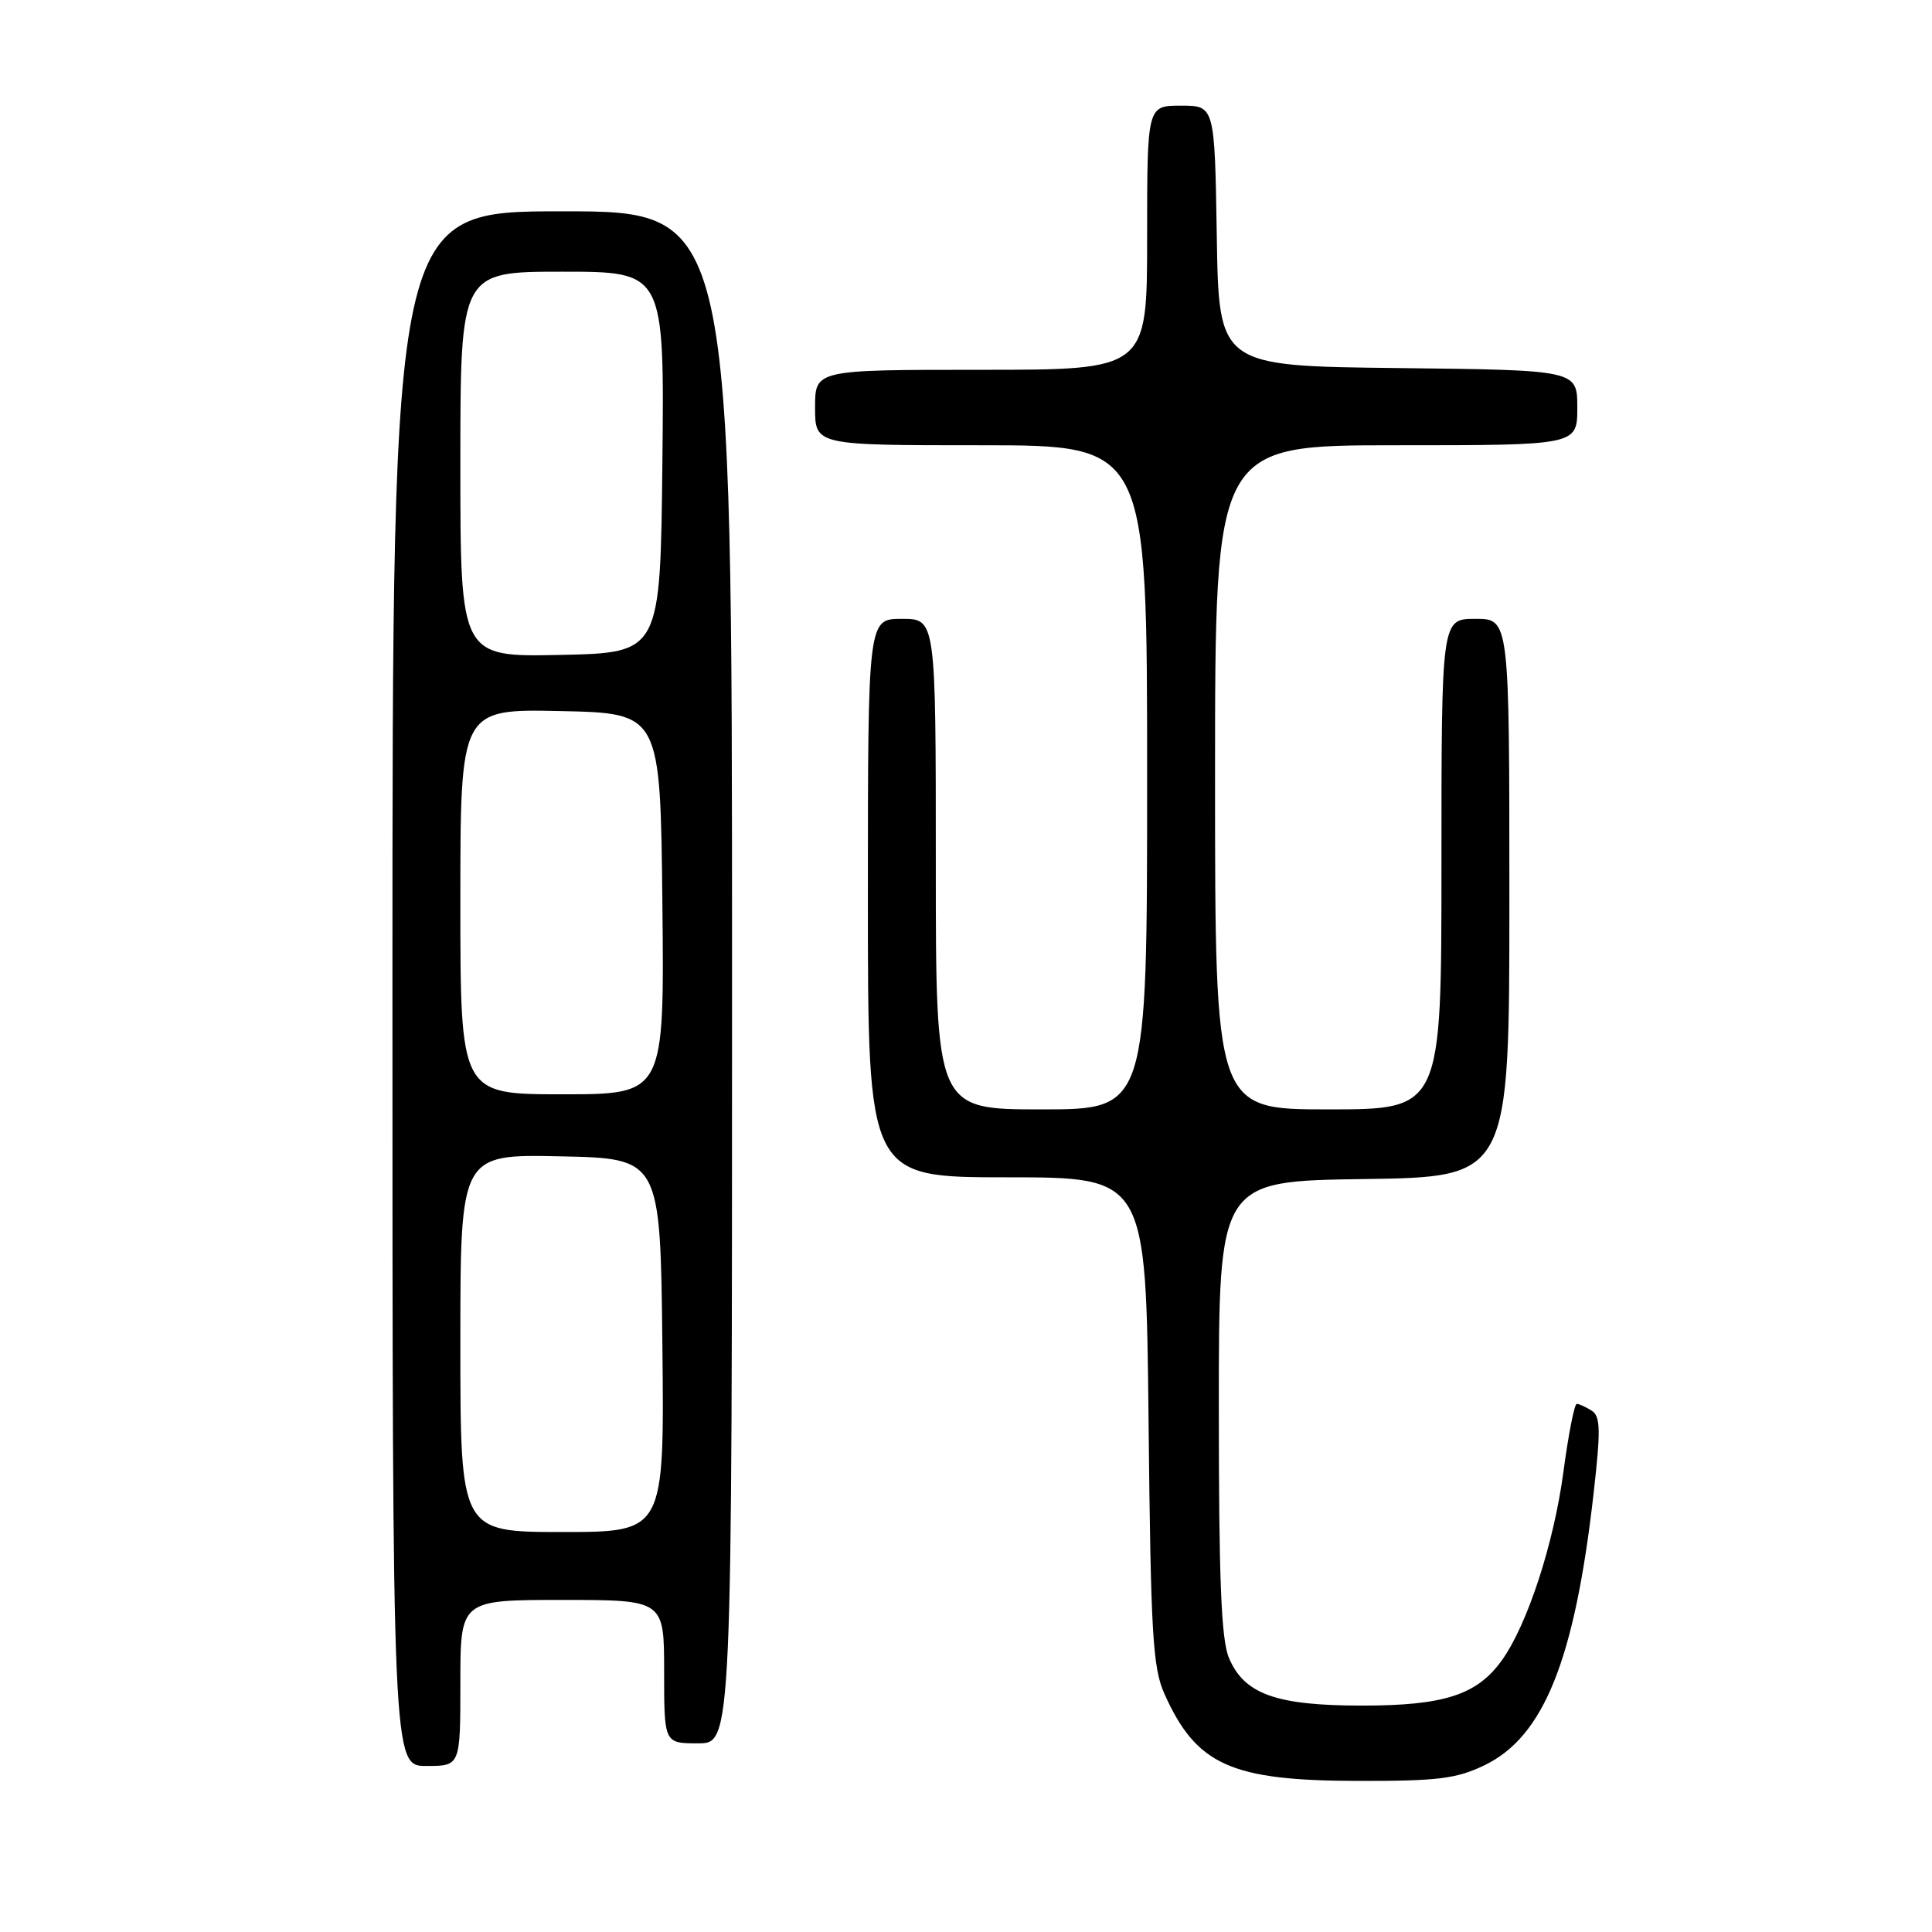 <?xml version="1.0" encoding="UTF-8" standalone="no"?>
<!DOCTYPE svg PUBLIC "-//W3C//DTD SVG 1.1//EN" "http://www.w3.org/Graphics/SVG/1.1/DTD/svg11.dtd" >
<svg xmlns="http://www.w3.org/2000/svg" xmlns:xlink="http://www.w3.org/1999/xlink" version="1.1" viewBox="0 0 256 256">
 <g >
 <path fill="currentColor"
d=" M 196.73 233.89 C 204.57 230.09 208.65 219.93 211.15 197.97 C 212.12 189.43 212.08 187.66 210.90 186.92 C 210.13 186.43 209.24 186.02 208.93 186.02 C 208.62 186.01 207.82 190.07 207.16 195.04 C 205.89 204.53 202.41 215.21 199.04 219.95 C 195.74 224.58 191.39 226.00 180.50 226.00 C 169.10 226.00 164.87 224.49 162.84 219.68 C 161.82 217.26 161.50 209.35 161.50 186.50 C 161.50 156.50 161.50 156.50 180.75 156.23 C 200.00 155.96 200.00 155.96 200.00 118.98 C 200.00 82.00 200.00 82.00 195.50 82.00 C 191.00 82.00 191.00 82.00 191.00 114.50 C 191.00 147.00 191.00 147.00 176.00 147.00 C 161.00 147.00 161.00 147.00 161.00 103.00 C 161.00 59.00 161.00 59.00 185.00 59.00 C 209.00 59.00 209.00 59.00 209.00 54.02 C 209.00 49.04 209.00 49.04 185.25 48.77 C 161.50 48.50 161.50 48.50 161.23 31.25 C 160.95 14.00 160.95 14.00 156.48 14.00 C 152.00 14.00 152.00 14.00 152.00 31.50 C 152.00 49.00 152.00 49.00 130.00 49.00 C 108.00 49.00 108.00 49.00 108.00 54.00 C 108.00 59.00 108.00 59.00 130.00 59.00 C 152.00 59.00 152.00 59.00 152.00 103.00 C 152.00 147.00 152.00 147.00 138.00 147.00 C 124.00 147.00 124.00 147.00 124.00 114.50 C 124.00 82.00 124.00 82.00 119.50 82.00 C 115.00 82.00 115.00 82.00 115.00 119.00 C 115.00 156.00 115.00 156.00 133.43 156.00 C 151.85 156.00 151.85 156.00 152.19 188.25 C 152.48 216.53 152.74 220.99 154.30 224.46 C 158.53 233.89 163.11 235.95 179.93 235.98 C 190.57 236.00 193.00 235.69 196.73 233.89 Z  M 61.00 223.00 C 61.00 212.00 61.00 212.00 74.50 212.00 C 88.00 212.00 88.00 212.00 88.00 221.50 C 88.00 231.00 88.00 231.00 92.50 231.00 C 97.00 231.00 97.00 231.00 97.00 129.50 C 97.00 28.00 97.00 28.00 74.50 28.00 C 52.00 28.00 52.00 28.00 52.00 131.00 C 52.00 234.00 52.00 234.00 56.50 234.00 C 61.00 234.00 61.00 234.00 61.00 223.00 Z  M 61.00 177.97 C 61.00 152.94 61.00 152.94 74.25 153.22 C 87.50 153.50 87.50 153.50 87.77 178.25 C 88.03 203.00 88.03 203.00 74.52 203.00 C 61.00 203.00 61.00 203.00 61.00 177.97 Z  M 61.00 119.47 C 61.00 93.94 61.00 93.94 74.25 94.22 C 87.50 94.50 87.50 94.50 87.77 119.75 C 88.03 145.00 88.03 145.00 74.52 145.00 C 61.00 145.00 61.00 145.00 61.00 119.47 Z  M 61.00 61.53 C 61.00 36.00 61.00 36.00 74.52 36.00 C 88.03 36.00 88.03 36.00 87.77 61.25 C 87.50 86.50 87.50 86.50 74.25 86.78 C 61.00 87.06 61.00 87.06 61.00 61.53 Z "/>
</g>
</svg>